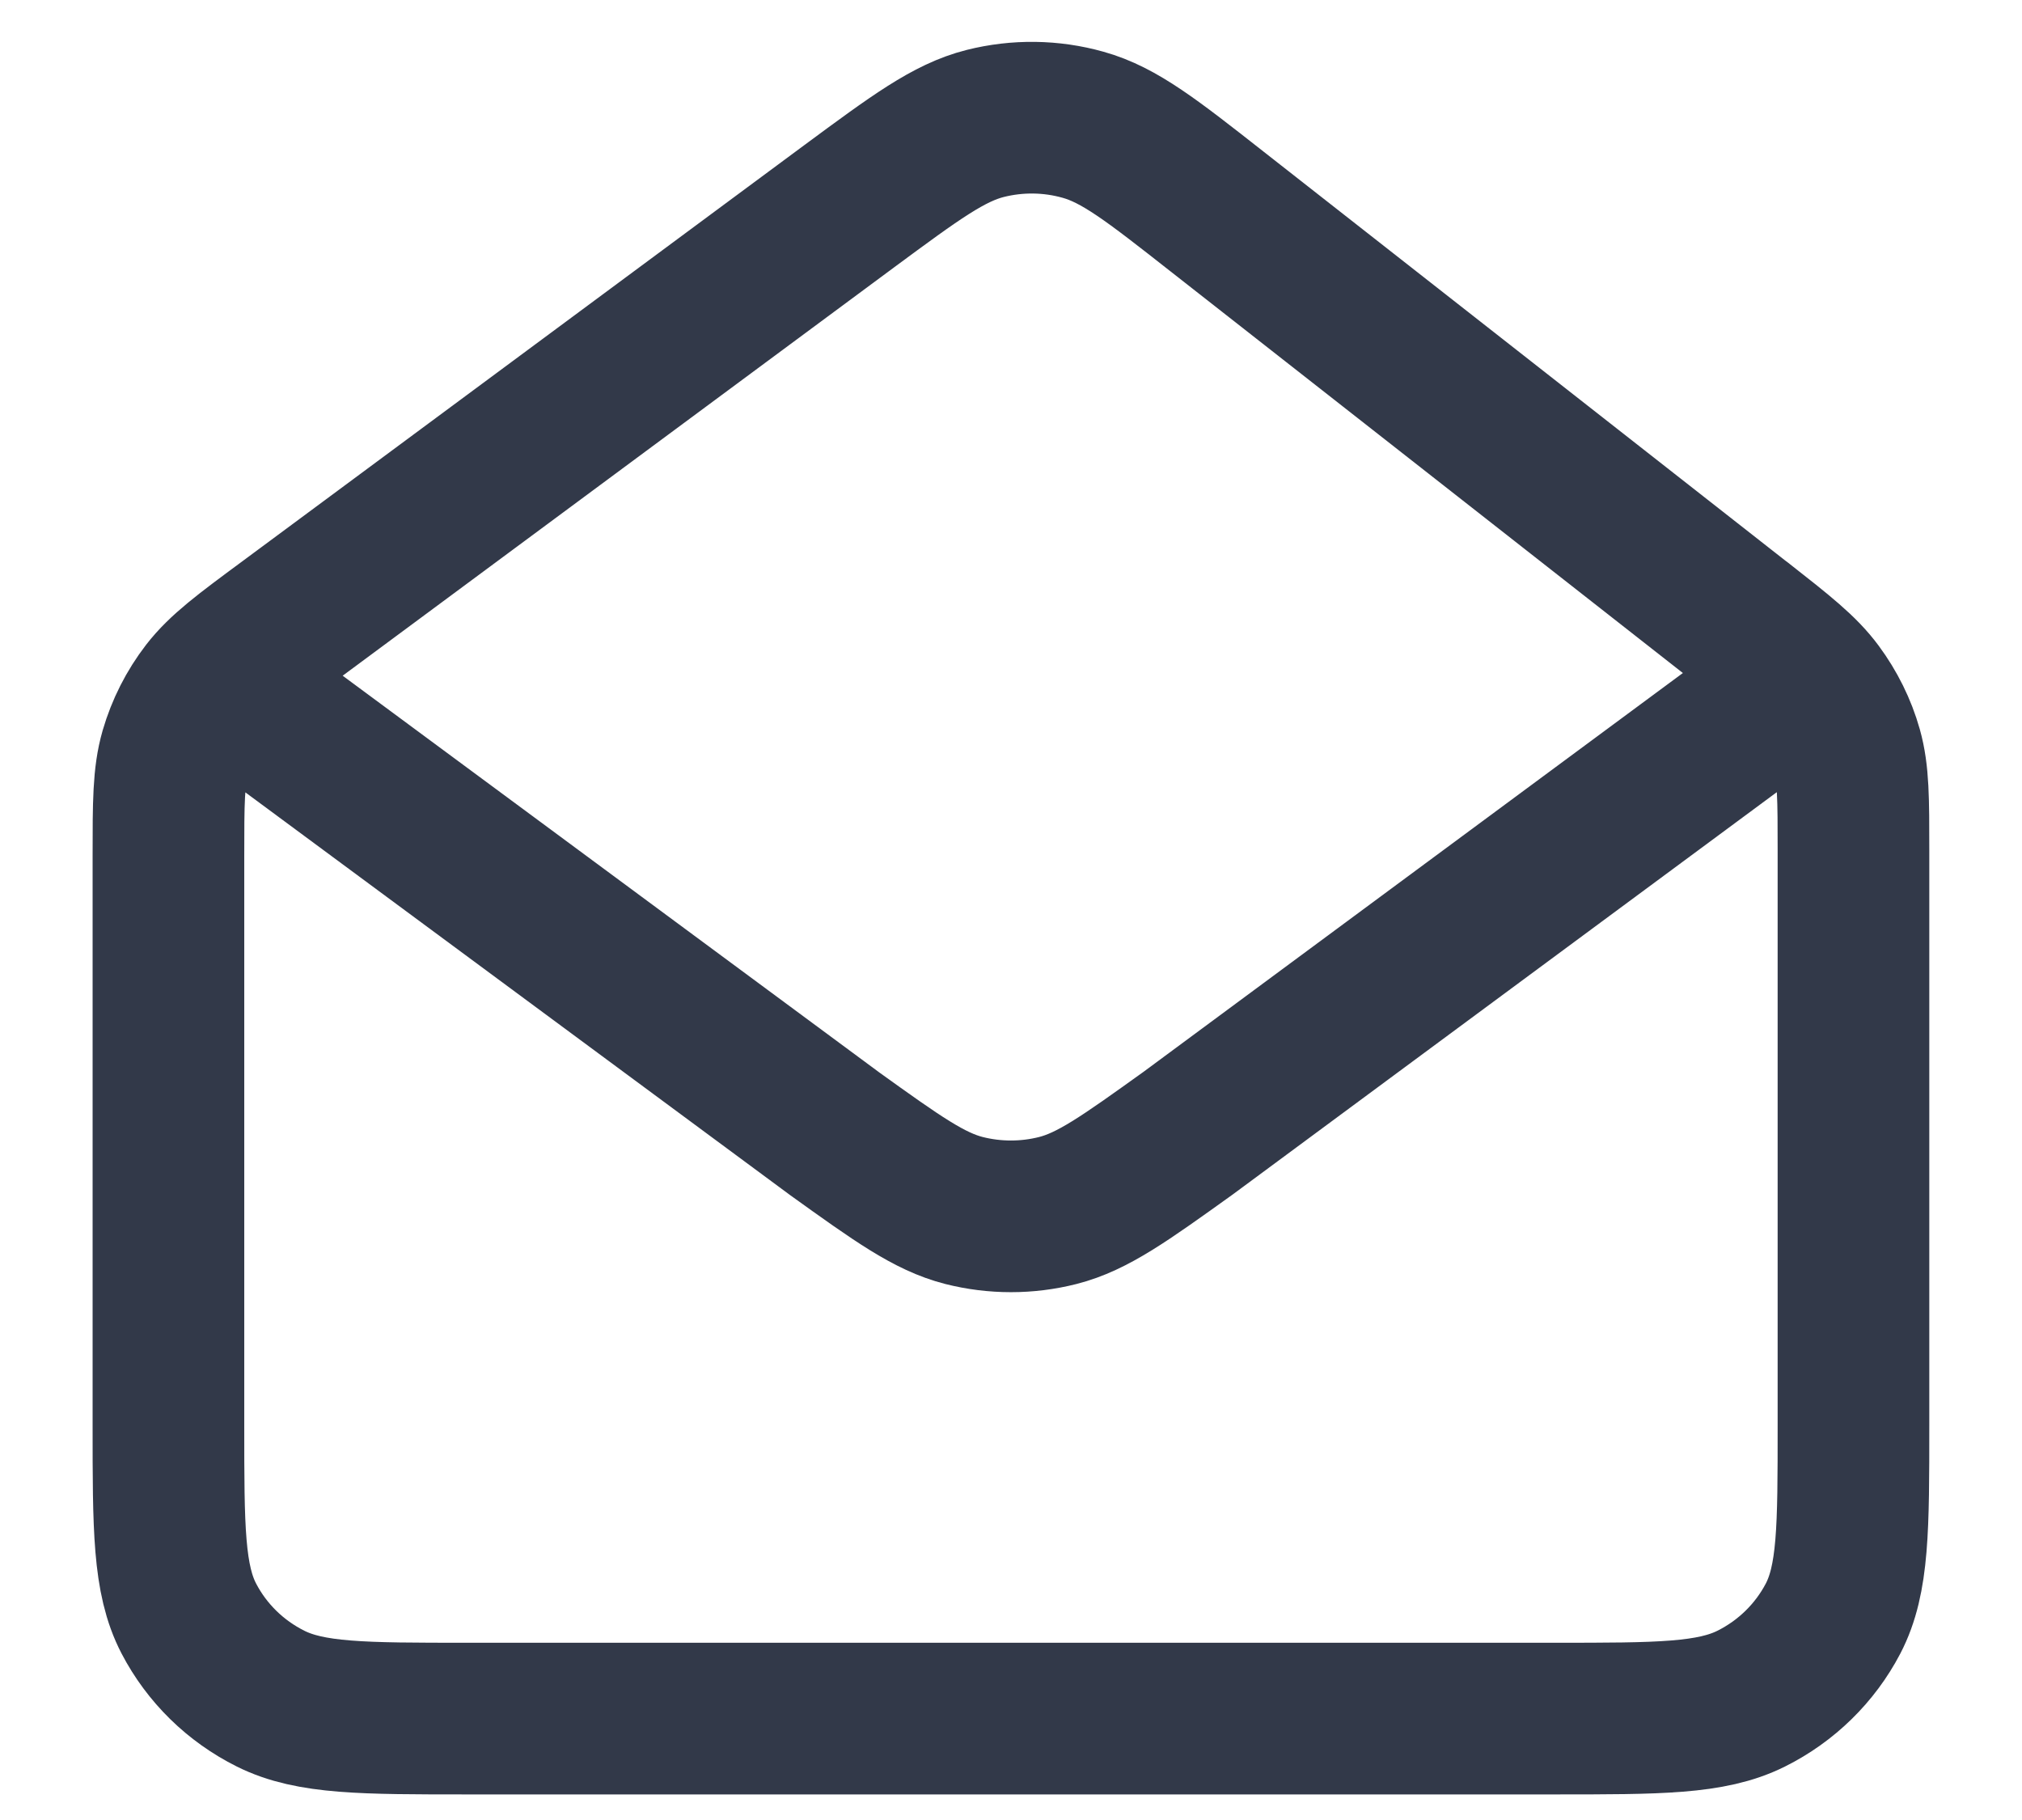 <svg width="20" height="18" viewBox="0 0 20 18" fill="none" xmlns="http://www.w3.org/2000/svg">
<path d="M2.592 7.026L8.248 11.207L8.249 11.208C8.877 11.659 9.191 11.884 9.535 11.972C9.84 12.049 10.159 12.049 10.463 11.972C10.808 11.884 11.123 11.658 11.752 11.207L17.407 7.026M17.222 6.155L12.037 2.091C11.394 1.586 11.072 1.334 10.713 1.234C10.397 1.145 10.063 1.141 9.745 1.221C9.385 1.312 9.056 1.555 8.398 2.041L2.842 6.155C2.41 6.474 2.195 6.634 2.039 6.835C1.901 7.014 1.799 7.216 1.736 7.432C1.666 7.675 1.666 7.939 1.666 8.469V14.097C1.666 15.112 1.666 15.62 1.868 16.008C2.046 16.349 2.328 16.626 2.677 16.8C3.072 16.997 3.591 16.997 4.626 16.997H15.373C16.408 16.997 16.925 16.997 17.321 16.8C17.67 16.626 17.953 16.348 18.131 16.008C18.333 15.62 18.333 15.113 18.333 14.099V8.41C18.333 7.904 18.333 7.65 18.267 7.415C18.208 7.206 18.11 7.009 17.98 6.833C17.833 6.634 17.63 6.474 17.222 6.154" stroke="#323949" stroke-width="1.5" stroke-linecap="round" stroke-linejoin="round"/>
</svg>
